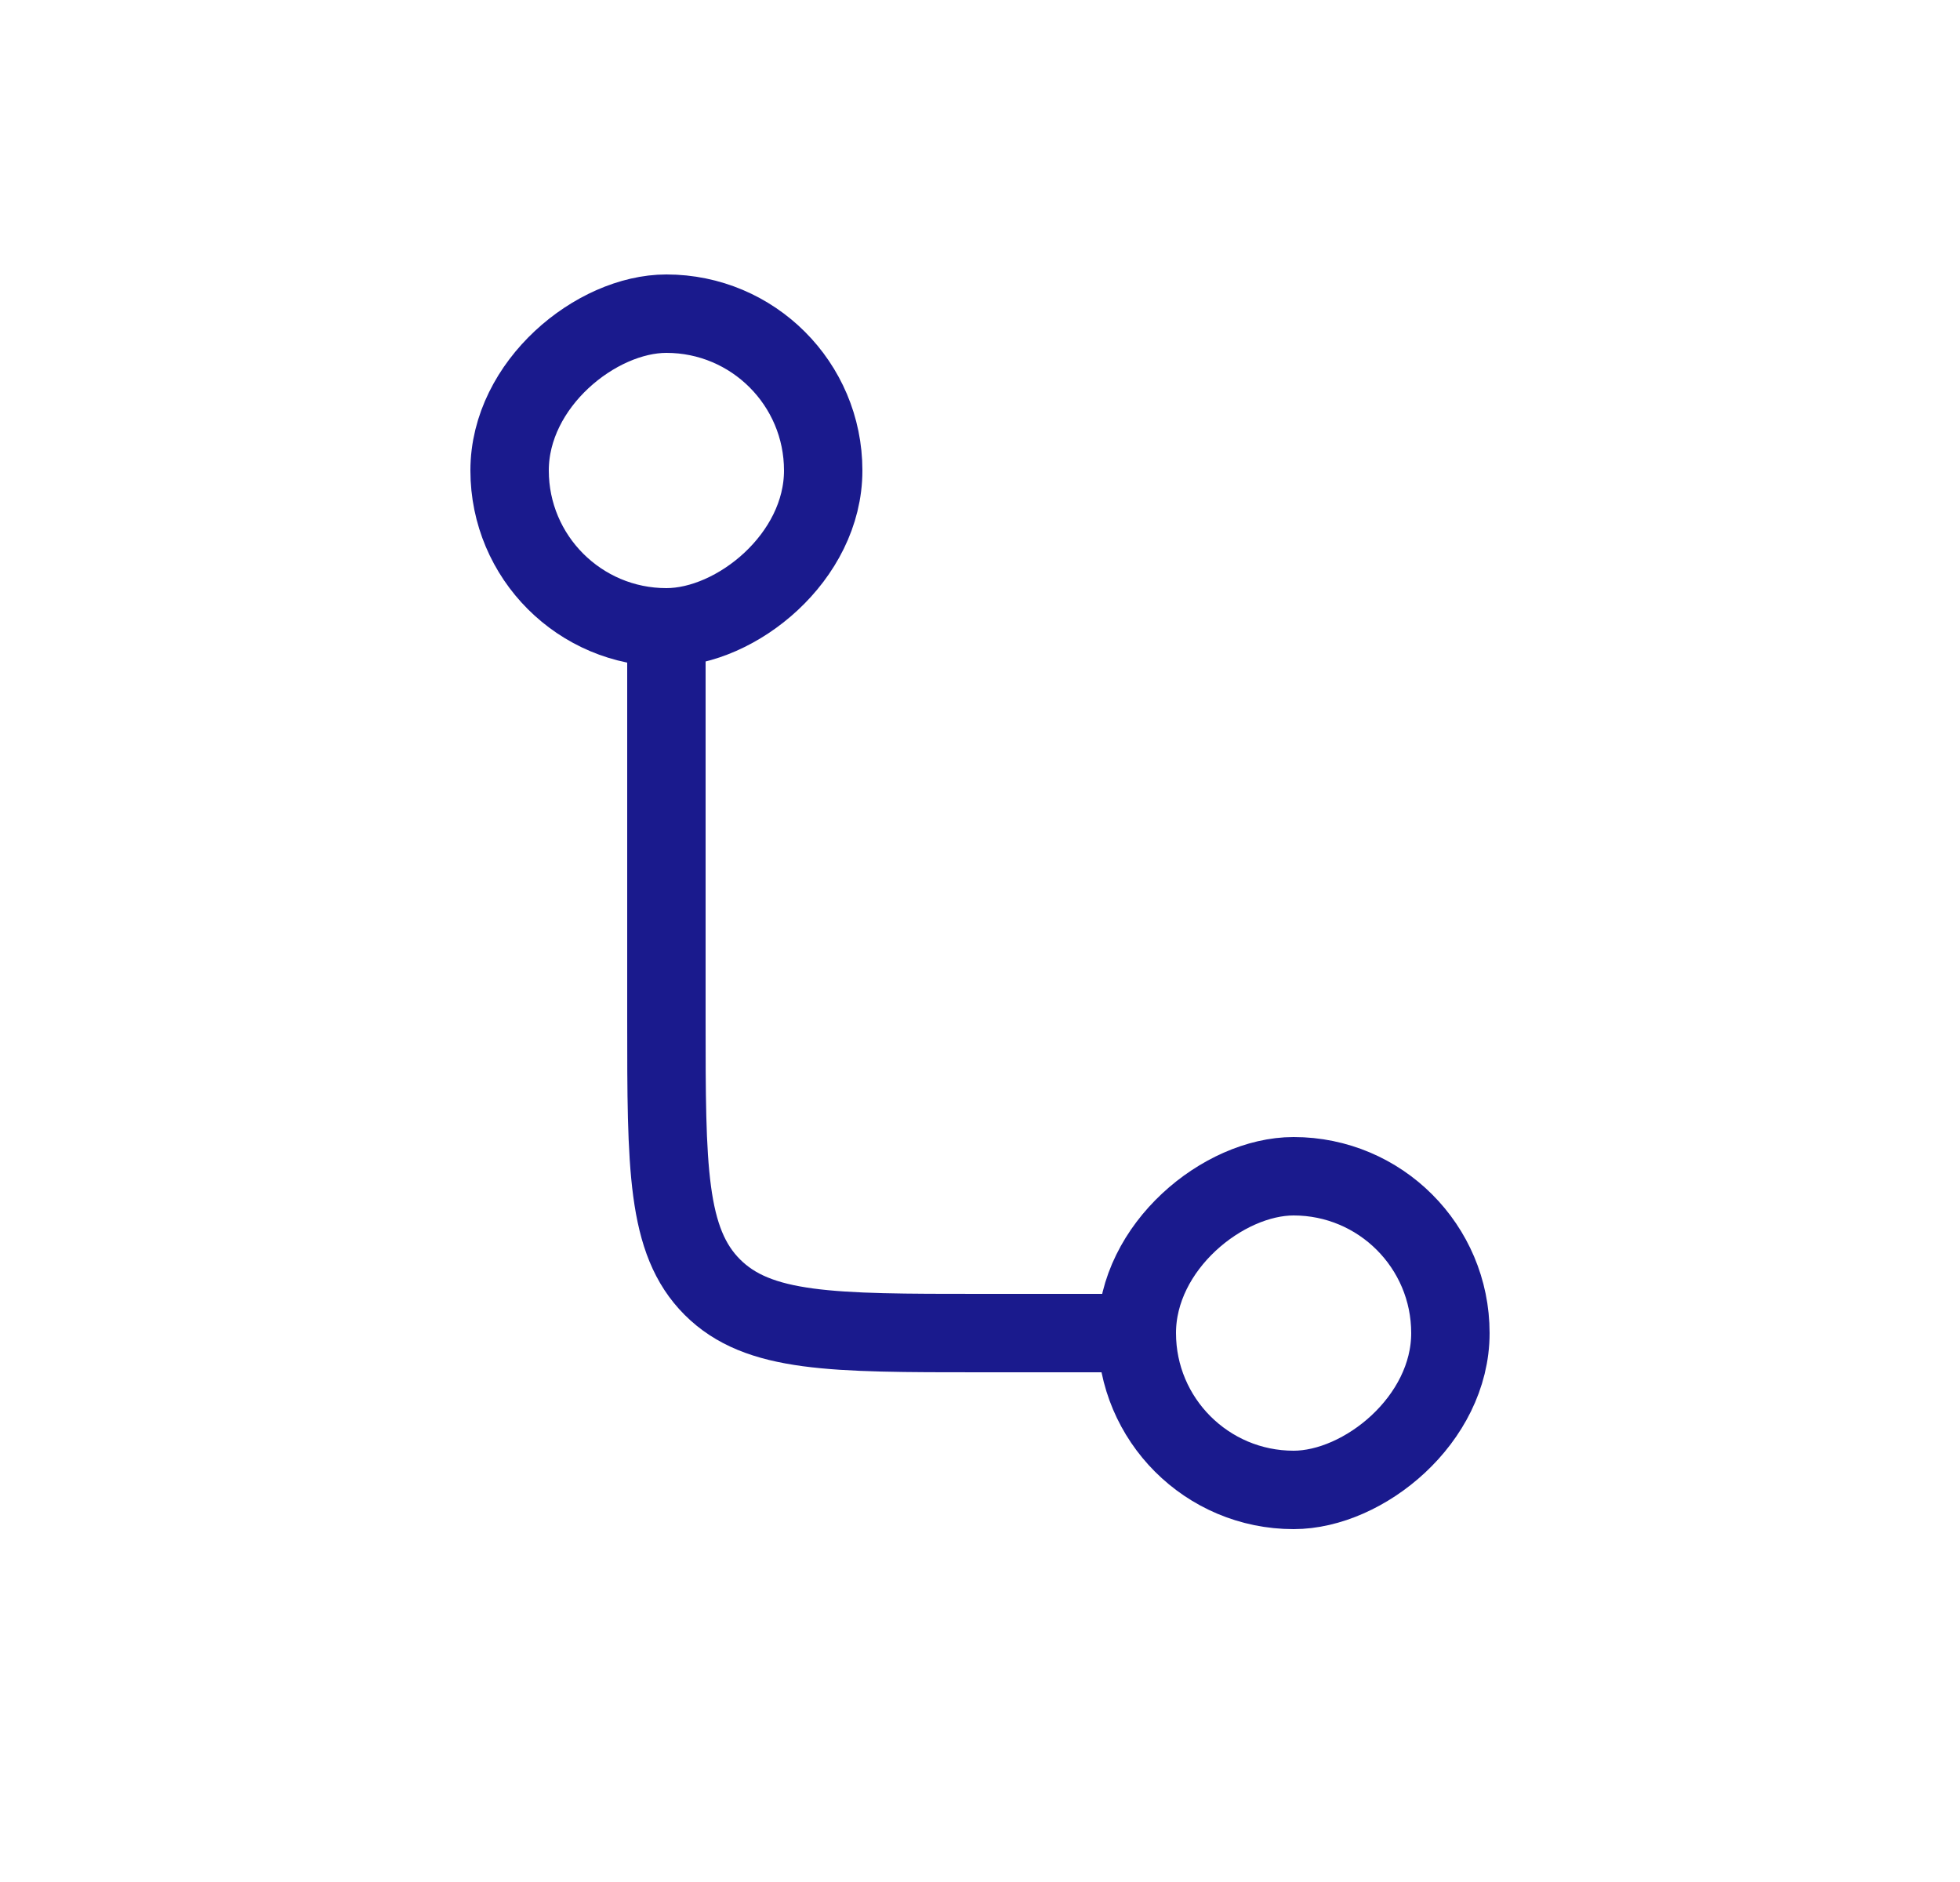 <svg width="25" height="24" viewBox="0 0 25 24" fill="none" xmlns="http://www.w3.org/2000/svg">
<rect x="18.5" y="15" width="4" height="4" rx="2" transform="rotate(90 18.5 15)" stroke="#1A1A8D"/>
<rect x="6.5" y="8" width="4" height="4" rx="2" transform="rotate(-90 6.5 8)" stroke="#1A1A8D"/>
<path d="M8.5 8V13C8.5 14.886 8.5 15.828 9.086 16.414C9.672 17 10.614 17 12.5 17H14.5" stroke="#1A1A8D"/>
</svg>

